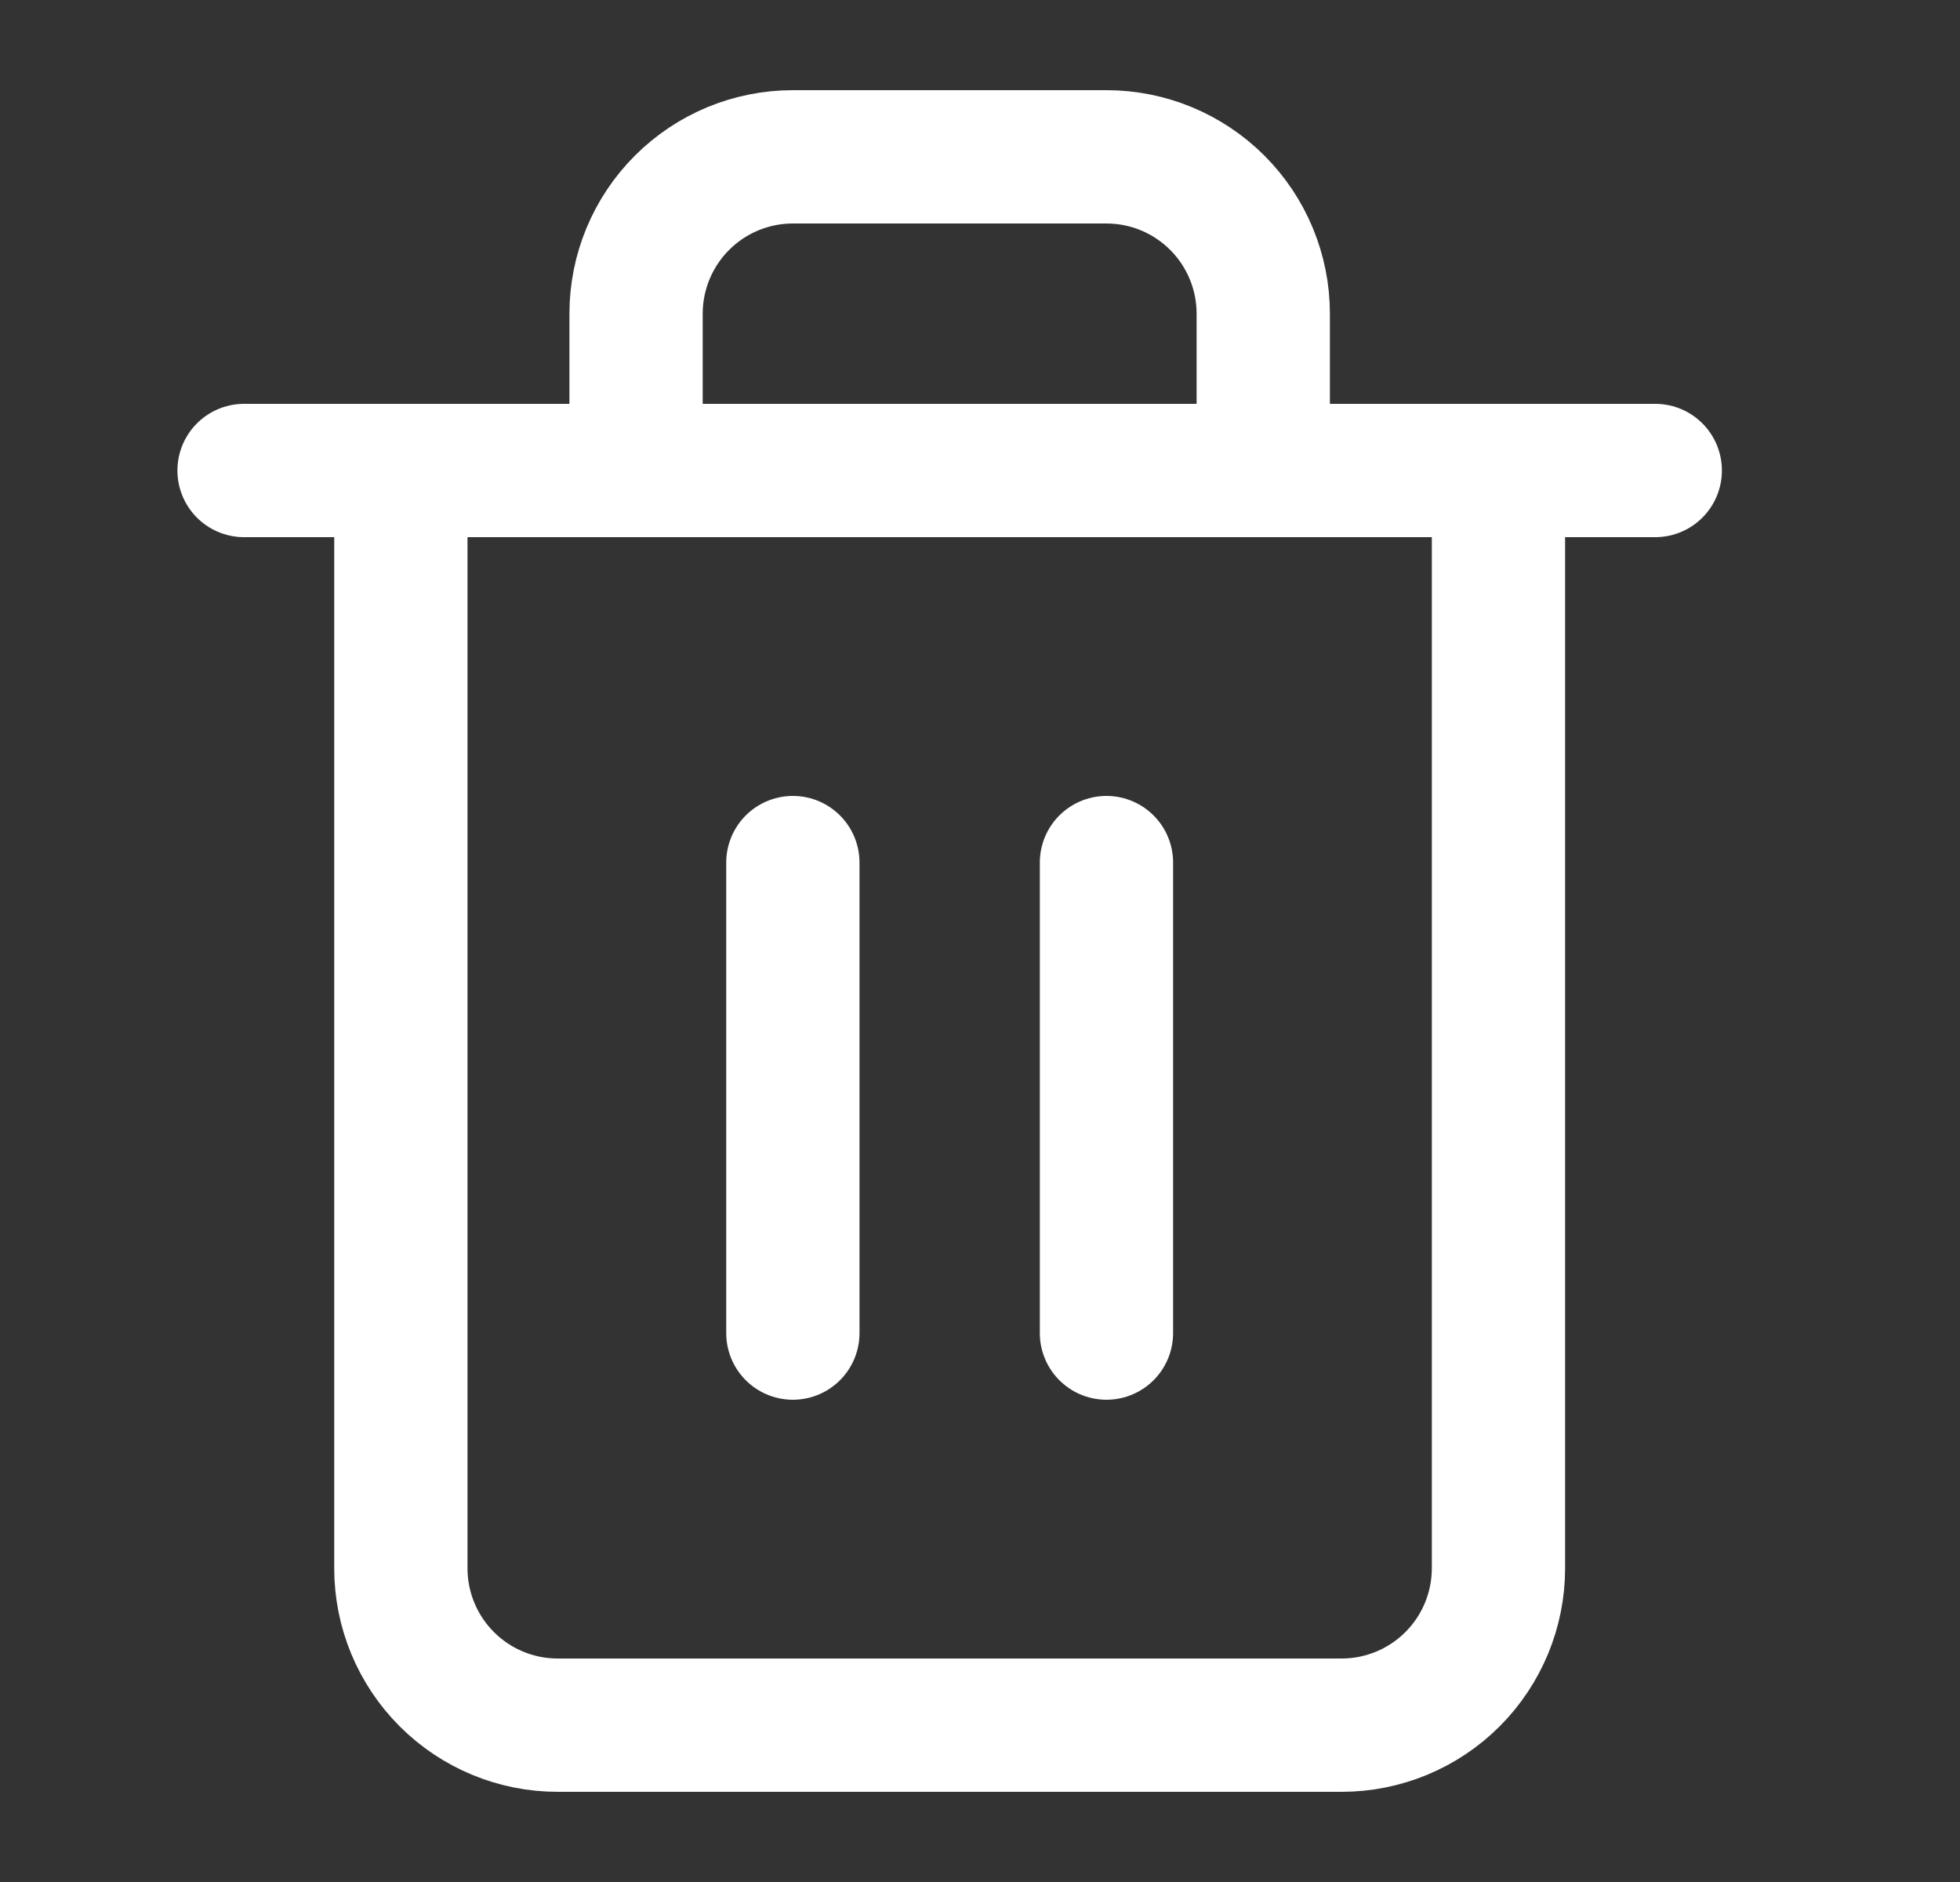 <svg width="25" height="24" viewBox="0 0 25 24" fill="none" xmlns="http://www.w3.org/2000/svg">
<rect x="0" y="0" width="25" height="24" fill="#333333" stroke="none"/>
<path d="M3.113 6H5.113H21.113" stroke="white" stroke-width="1.7" stroke-linecap="round" stroke-linejoin="round"/>
<path d="M8.113 6V4C8.113 3.47 8.324 2.961 8.699 2.586C9.074 2.211 9.582 2 10.113 2H14.113C14.643 2 15.152 2.211 15.527 2.586C15.902 2.961 16.113 3.47 16.113 4V6M19.113 6V20C19.113 20.53 18.902 21.039 18.527 21.414C18.152 21.789 17.643 22 17.113 22H7.113C6.582 22 6.074 21.789 5.699 21.414C5.324 21.039 5.113 20.53 5.113 20V6H19.113Z" stroke="white" stroke-width="1.7" stroke-linecap="round" stroke-linejoin="round"/>
<path d="M10.113 11V17" stroke="white" stroke-width="1.7" stroke-linecap="round" stroke-linejoin="round"/>
<path d="M14.113 11V17" stroke="white" stroke-width="1.7" stroke-linecap="round" stroke-linejoin="round"/>
</svg>
